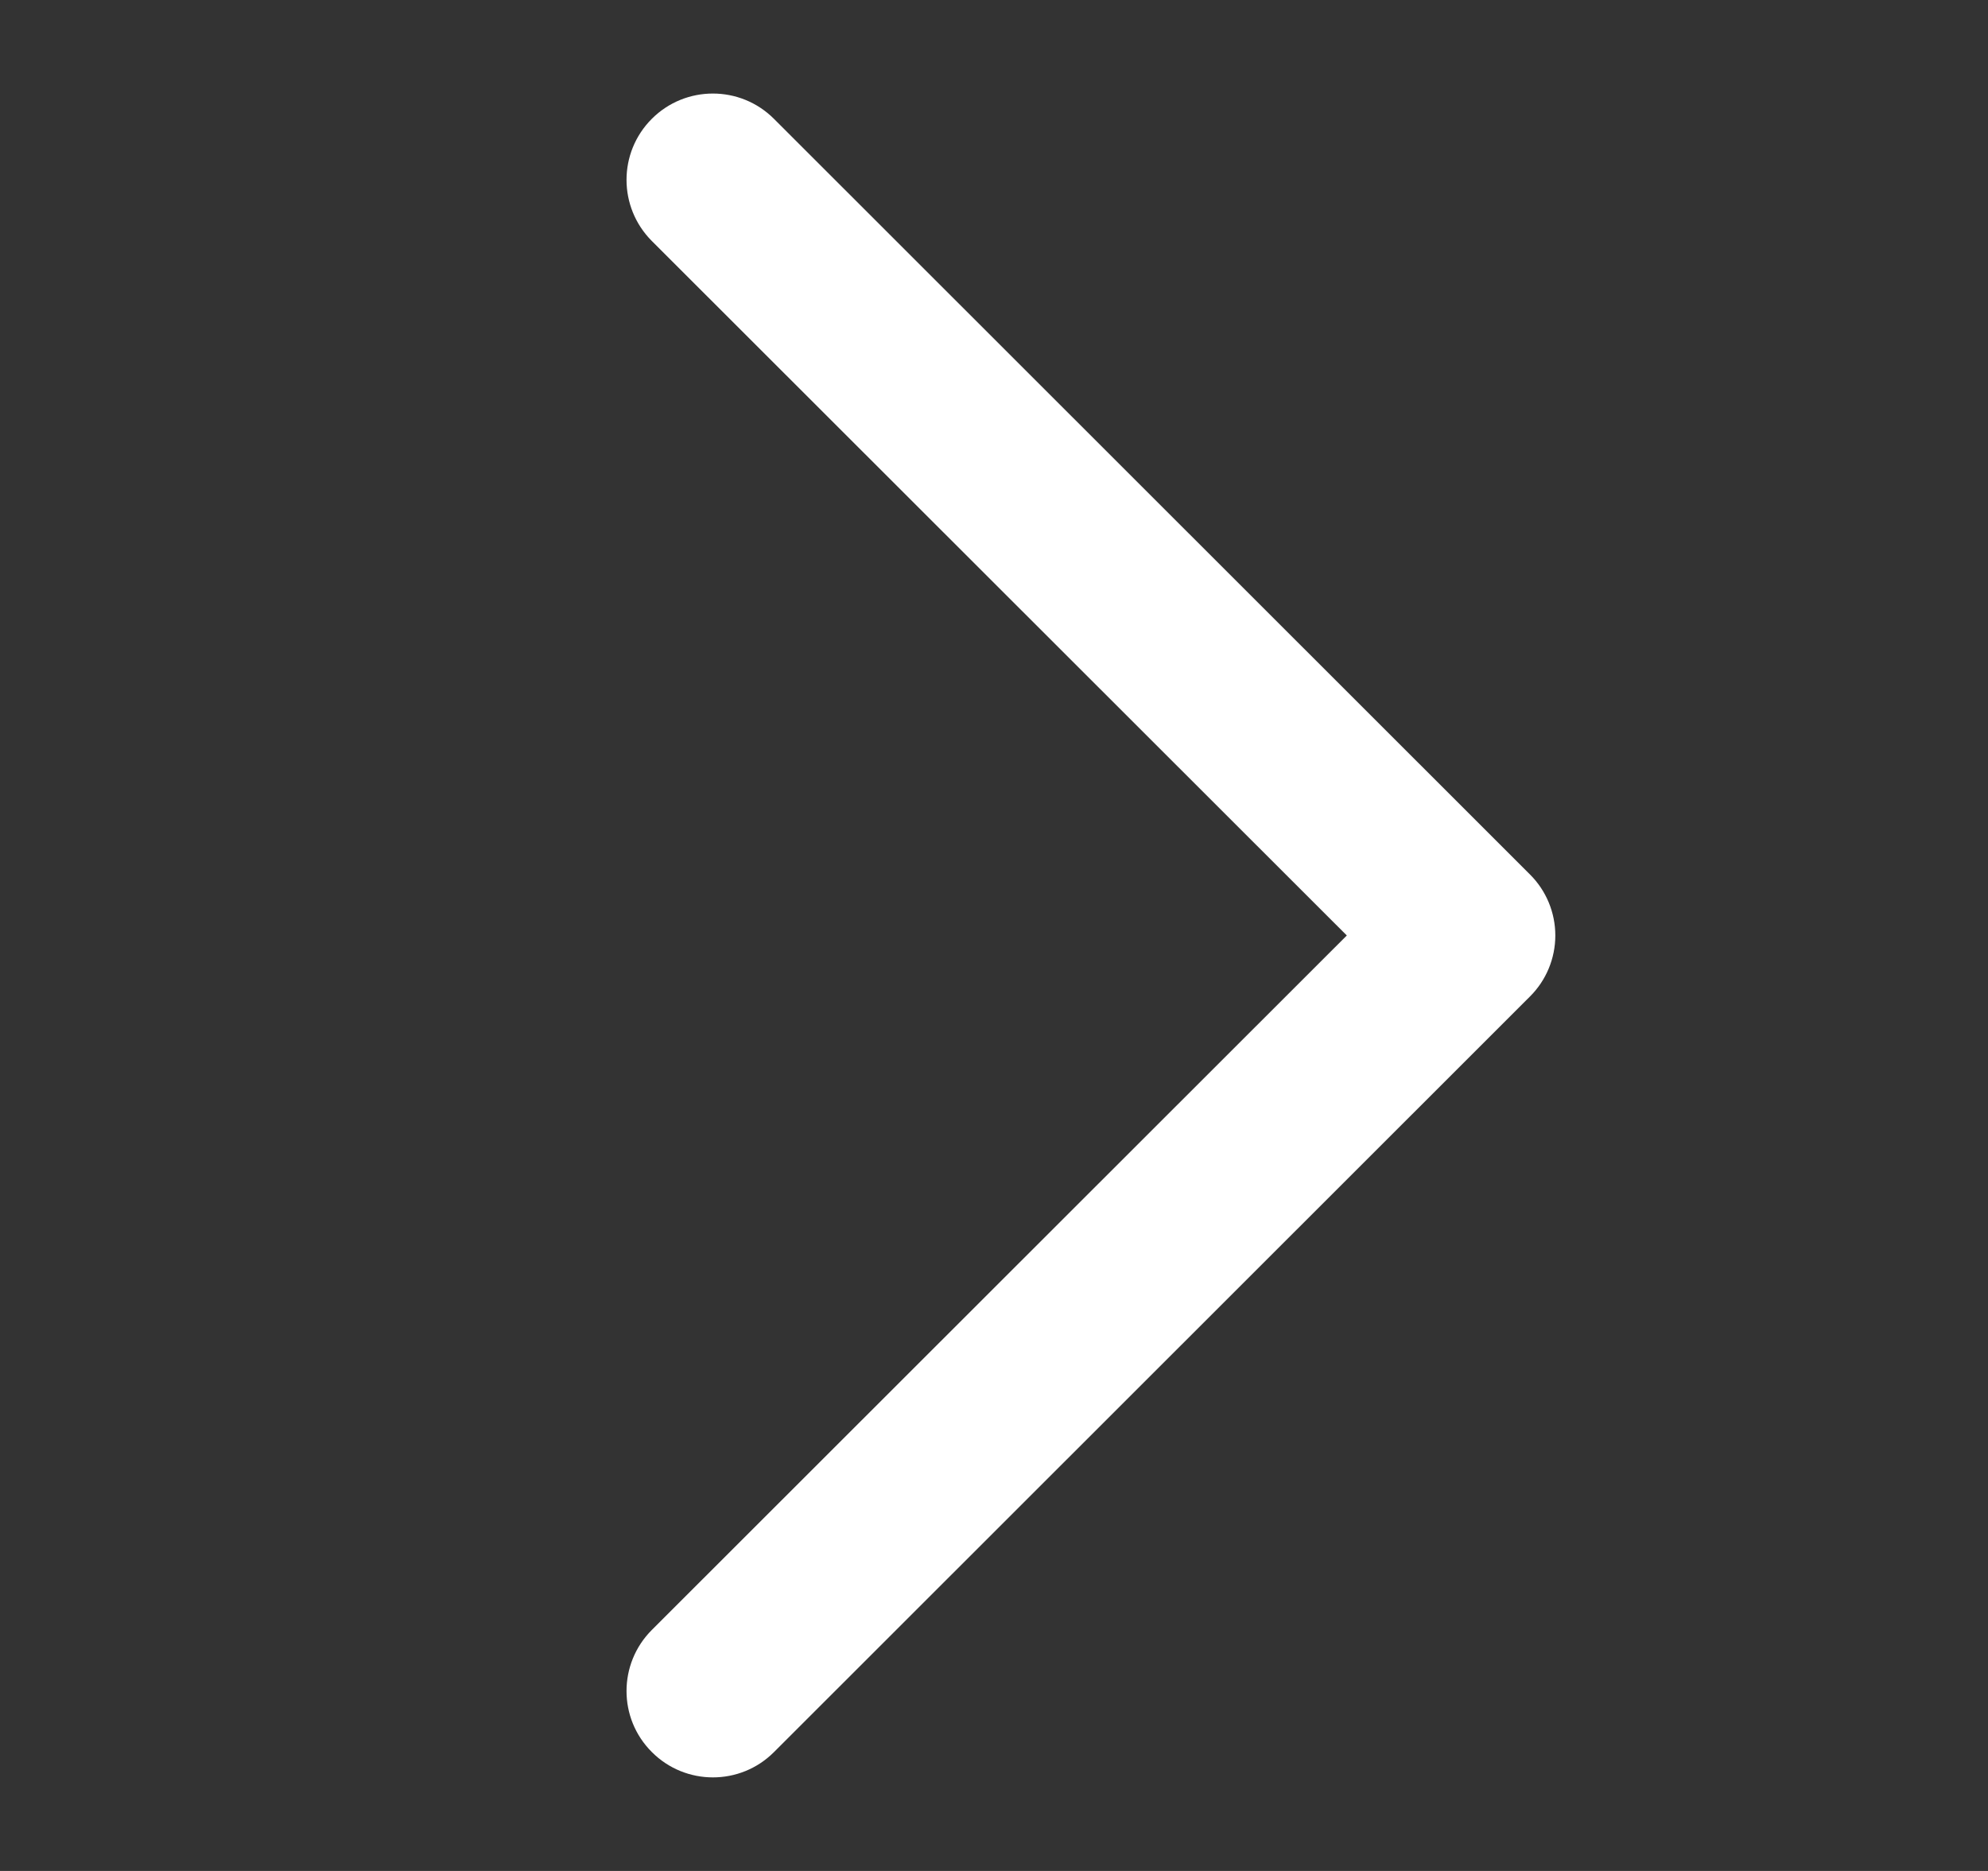 <svg width="17" height="16" viewBox="0 0 17 16" fill="none" xmlns="http://www.w3.org/2000/svg">
<rect x="0" y="0" width="17" height="16" fill="#333333" stroke="none"/>
<path fill-rule="evenodd" clip-rule="evenodd" d="M5.574 14.983C5.285 14.695 5.286 14.227 5.574 13.939L11.517 8L5.574 2.061C5.286 1.772 5.285 1.305 5.574 1.016C5.862 0.728 6.33 0.728 6.618 1.016L13.083 7.478C13.222 7.616 13.3 7.804 13.3 8C13.3 8.196 13.222 8.384 13.083 8.522L6.618 14.984C6.33 15.272 5.862 15.272 5.574 14.983Z" fill="#FFFFFF"/>
</svg>
